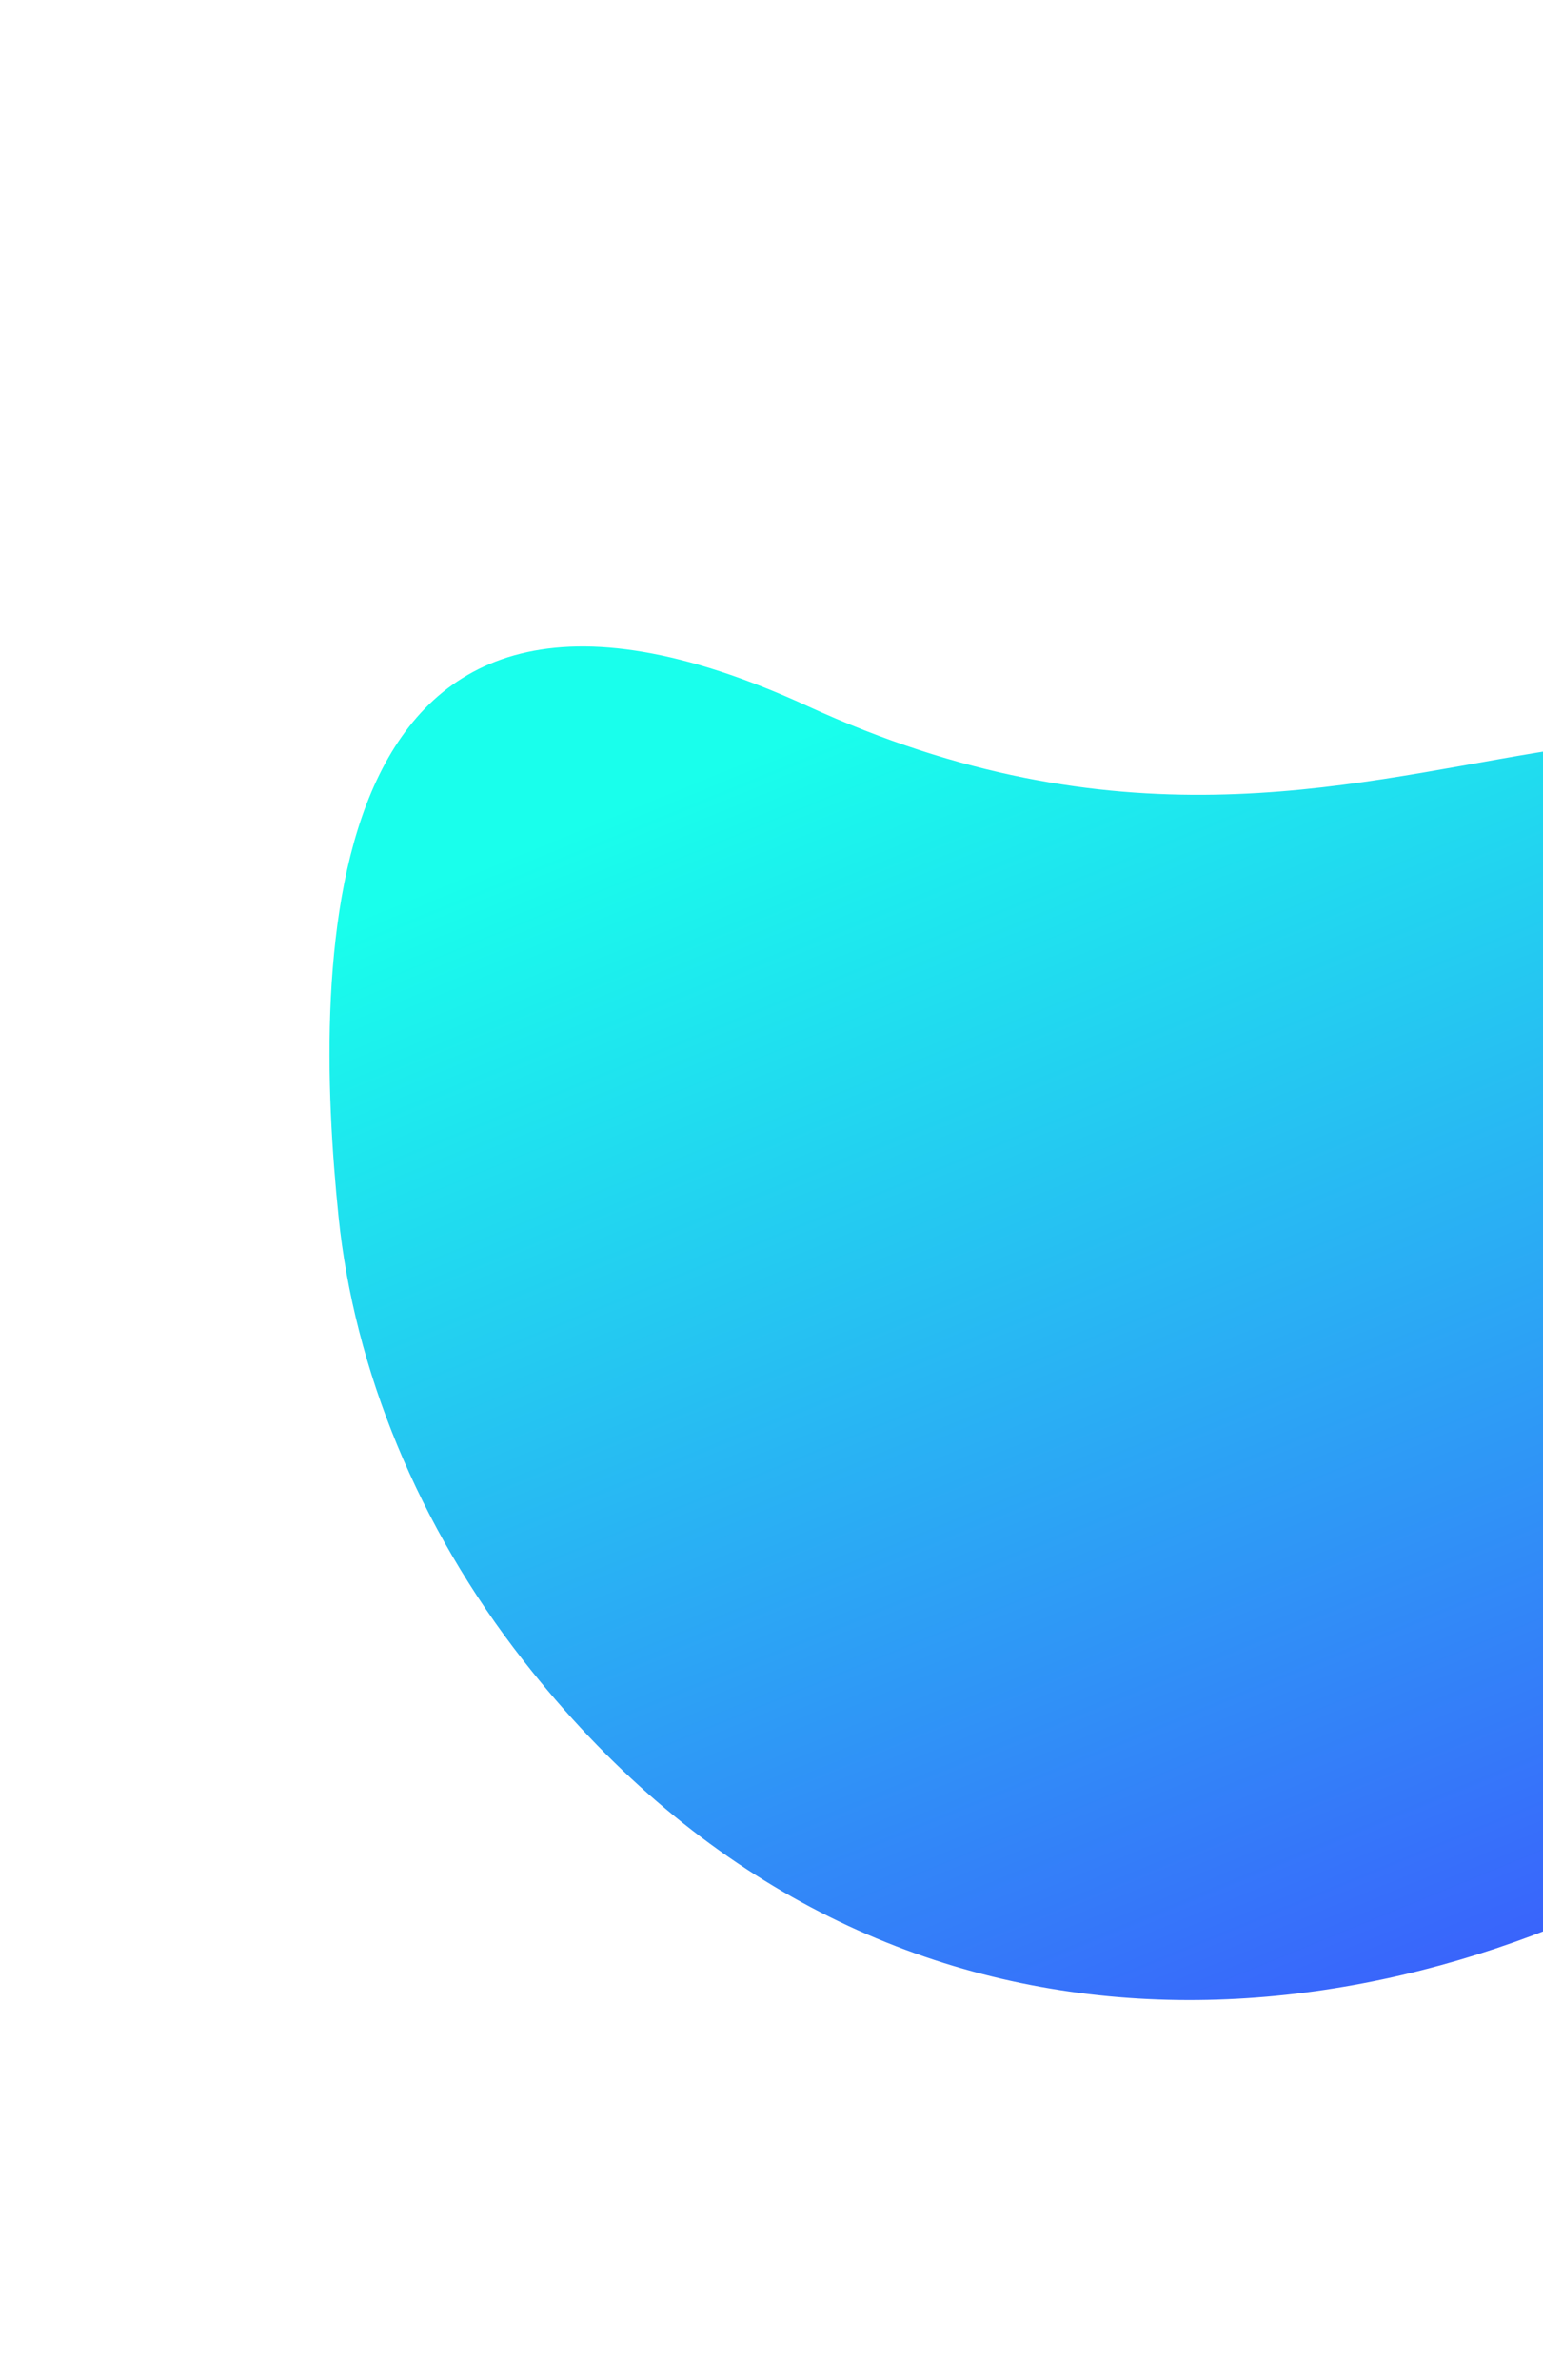 <svg width="432" height="666" viewBox="0 0 432 666" fill="none" xmlns="http://www.w3.org/2000/svg">
<path d="M146.632 464.791C116.954 426.957 99.151 382.99 94.788 340.509C87.482 269.19 86.777 133.62 226.109 197.581C398.732 276.82 478.193 127.596 584.2 274.182C696.222 429.045 335.861 706.149 146.632 464.791Z" fill="url(#paint0_linear)" fill-opacity="0.9"/>
<defs>
<linearGradient id="paint0_linear" x1="331.659" y1="-9.42698e-05" x2="565.303" y2="569.369" gradientUnits="userSpaceOnUse">
<stop offset="0.245" stop-color="#00FFEA"/>
<stop offset="1" stop-color="#2B31FF"/>
</linearGradient>
</defs>
</svg>
